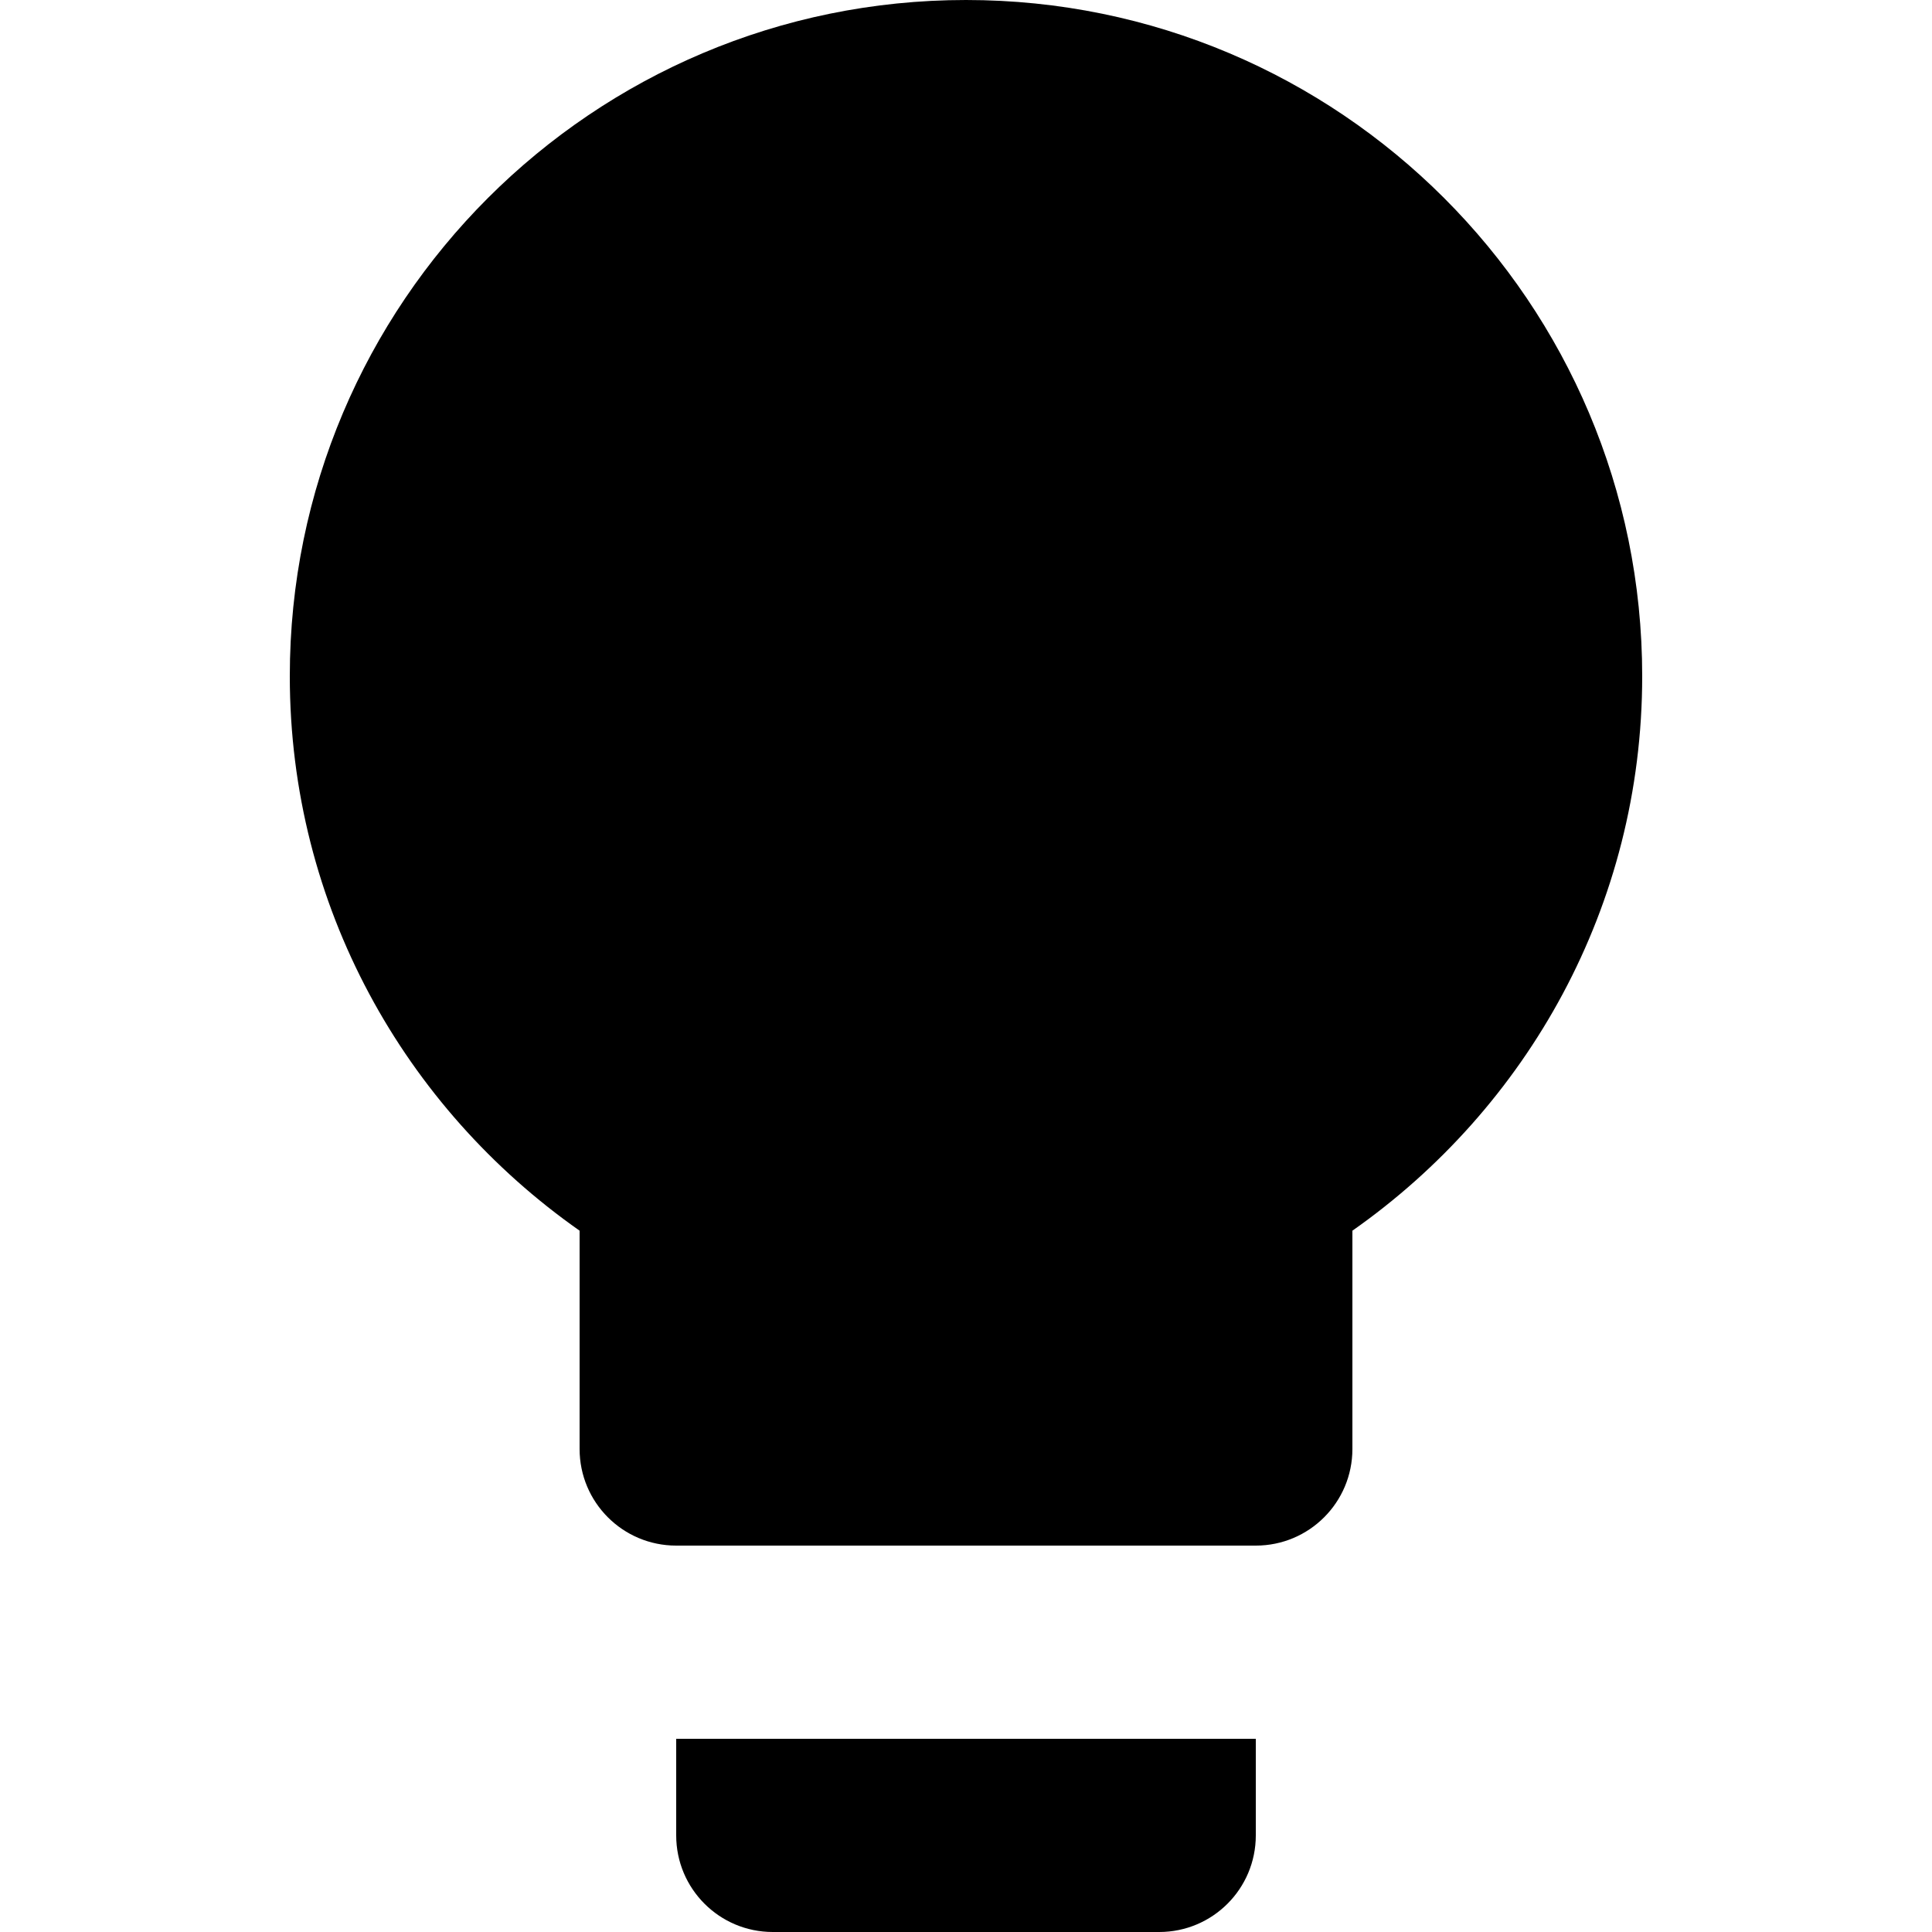 <?xml version="1.0" encoding="utf-8"?>
<!-- Generator: Adobe Illustrator 17.0.0, SVG Export Plug-In . SVG Version: 6.00 Build 0)  -->
<!DOCTYPE svg PUBLIC "-//W3C//DTD SVG 1.1//EN" "http://www.w3.org/Graphics/SVG/1.1/DTD/svg11.dtd">
<svg version="1.1" id="Layer_1" xmlns="http://www.w3.org/2000/svg" xmlns:xlink="http://www.w3.org/1999/xlink" x="0px" y="0px"
	 width="24px" height="24px" viewBox="0 0 24 24" enable-background="new 0 0 24 24" xml:space="preserve">
<path d="M12,0C7.361,0,3.6,3.761,3.6,8.4c0,2.856,1.428,5.364,3.6,6.888V18c0,0.663,0.537,1.2,1.2,1.2h7.2
	c0.663,0,1.2-0.537,1.2-1.2v-2.712c2.172-1.524,3.6-4.032,3.6-6.888C20.4,3.761,16.639,0,12,0 M8.4,22.8c0,0.663,0.537,1.2,1.2,1.2
	h4.8c0.663,0,1.2-0.537,1.2-1.2v-1.2H8.4V22.8z"/>
</svg>
